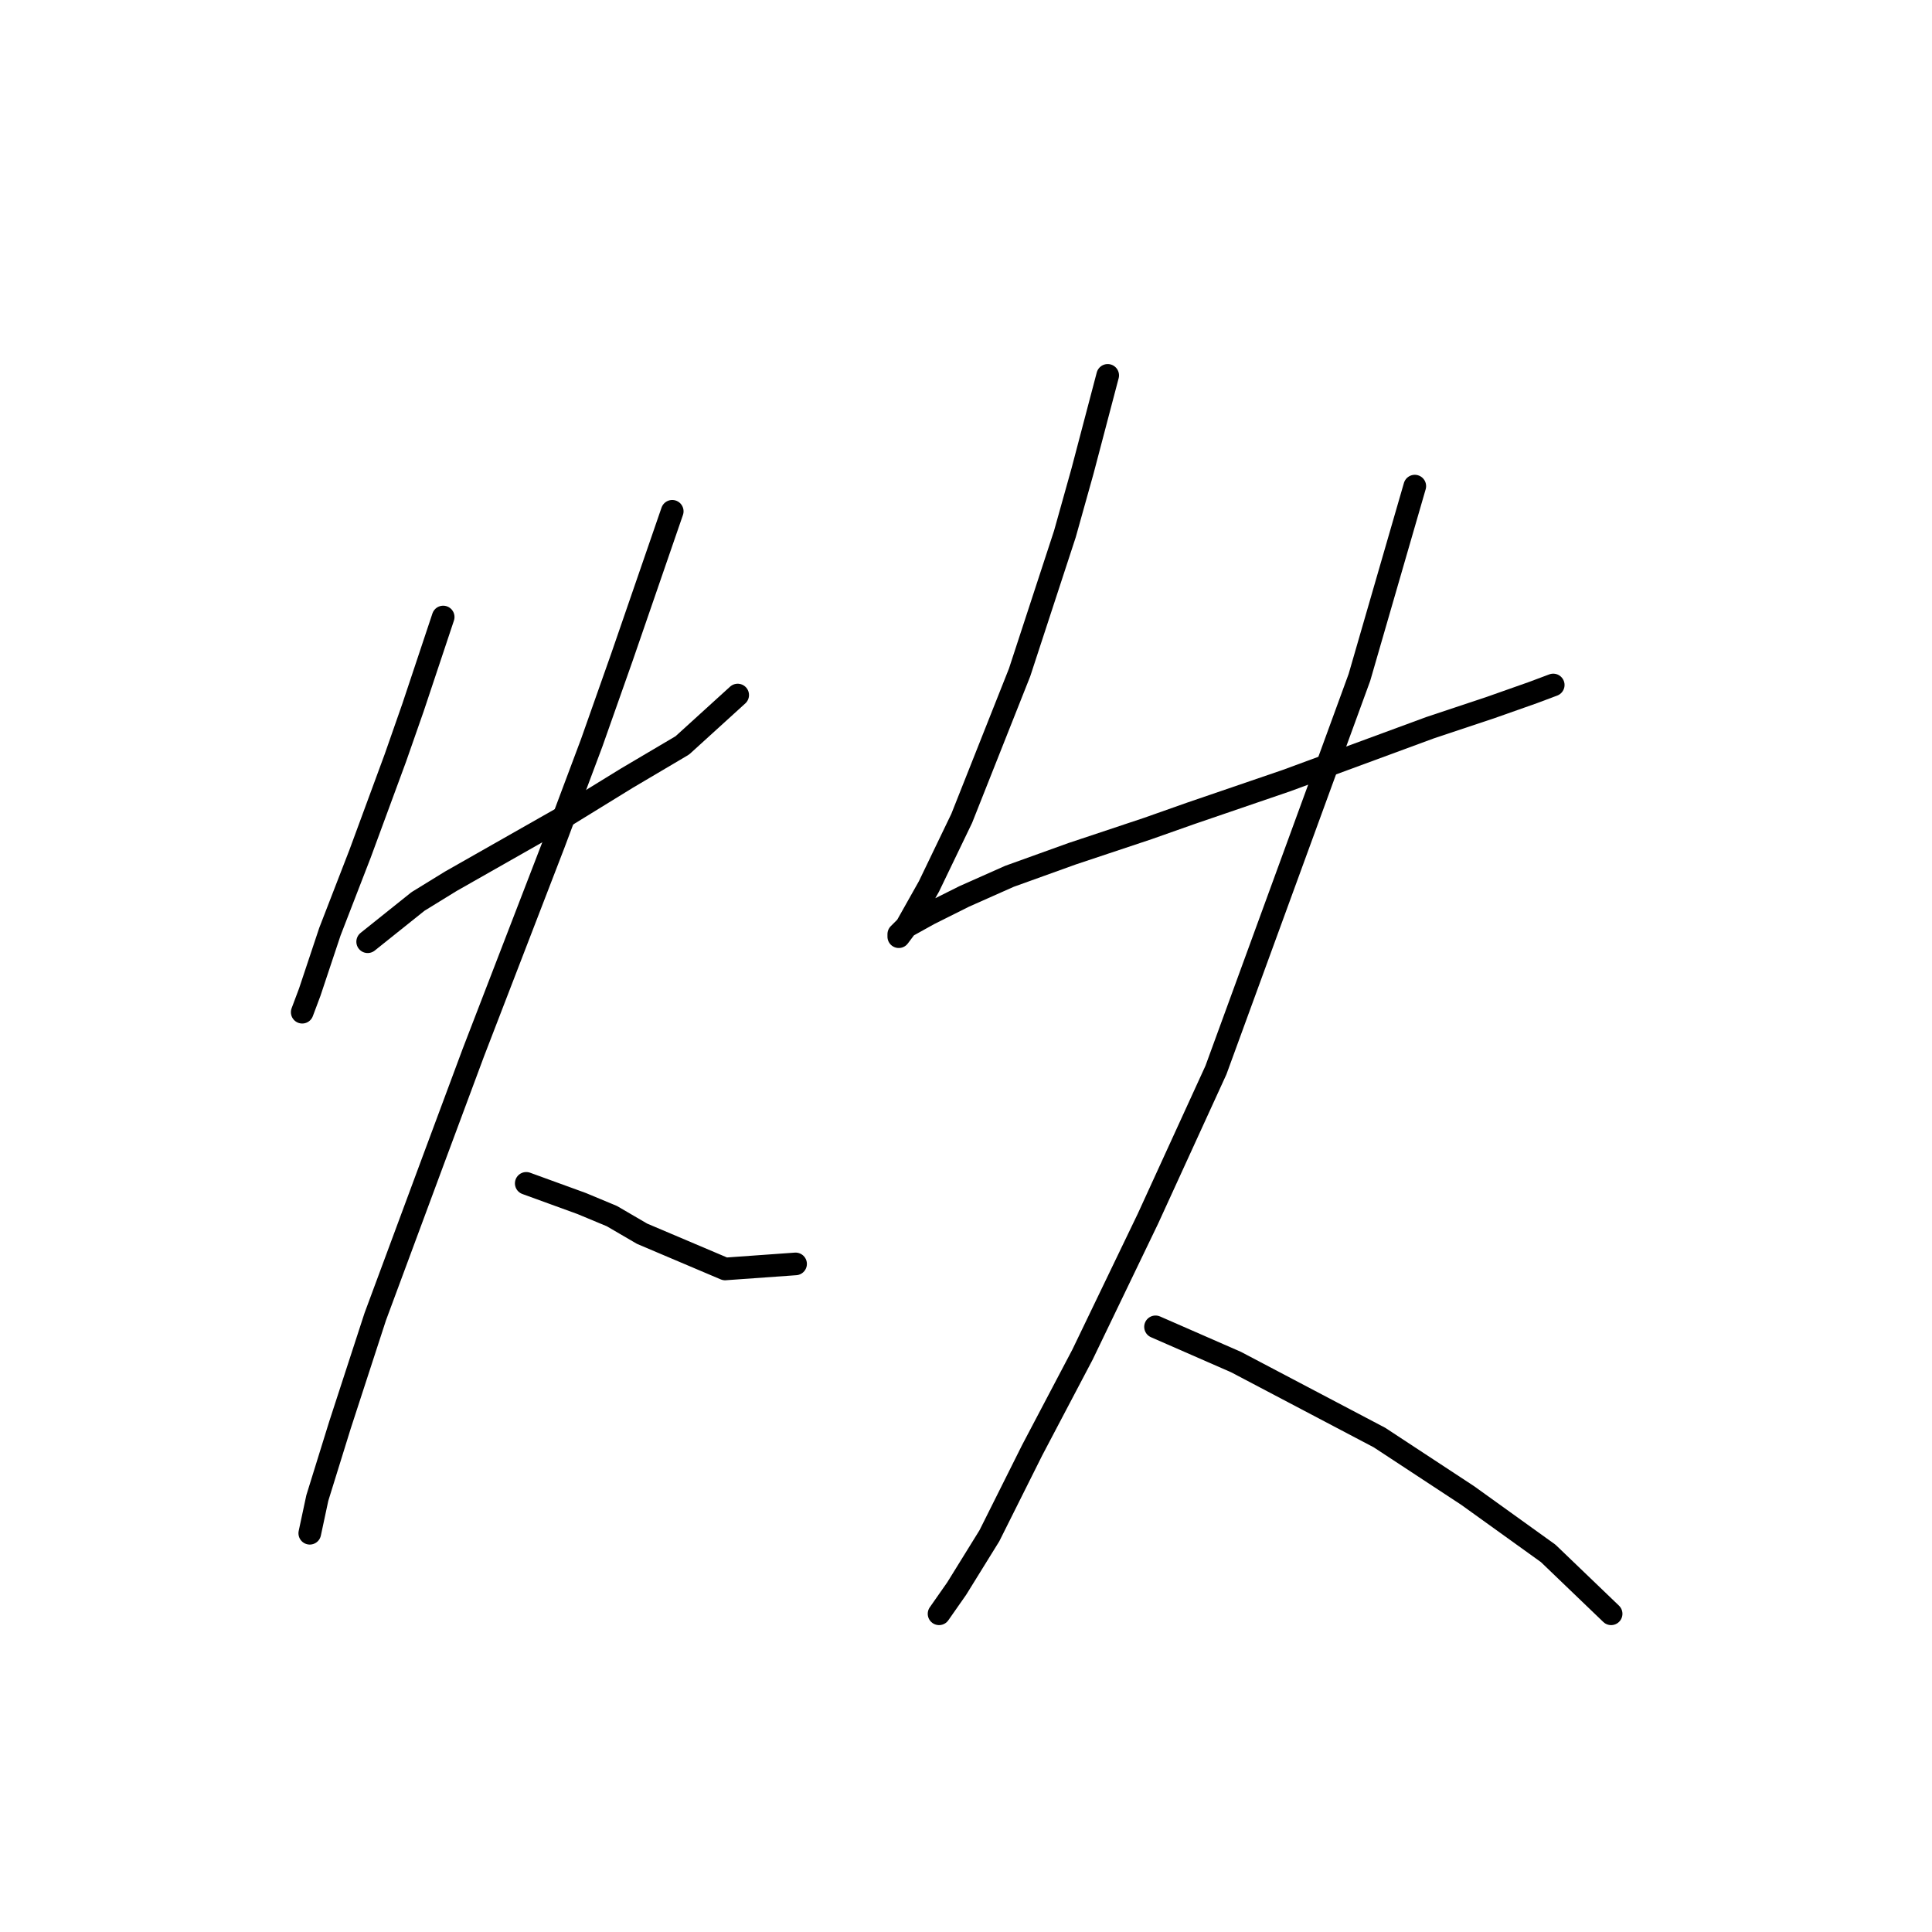 <?xml version="1.0" standalone="no"?>
    <svg width="256" height="256" xmlns="http://www.w3.org/2000/svg" version="1.1">
    <polyline stroke="black" stroke-width="3" stroke-linecap="round" fill="transparent" stroke-linejoin="round" points="58.724 81.758 56.723 87.761 54.721 93.765 52.387 100.436 47.717 113.11 43.715 123.449 41.047 131.454 40.046 134.122 40.046 134.122 " />
        <polyline stroke="black" stroke-width="3" stroke-linecap="round" fill="transparent" stroke-linejoin="round" points="48.718 124.783 52.053 122.115 55.389 119.447 59.724 116.779 74.4 108.44 78.736 105.772 83.072 103.104 90.409 98.768 97.747 92.097 97.747 92.097 " />
        <polyline stroke="black" stroke-width="3" stroke-linecap="round" fill="transparent" stroke-linejoin="round" points="89.075 67.75 85.74 77.422 82.405 87.094 78.402 98.434 73.399 111.776 62.726 139.459 57.39 153.801 49.719 174.48 45.049 188.821 42.047 198.494 41.047 203.163 41.047 203.163 " />
        <polyline stroke="black" stroke-width="3" stroke-linecap="round" fill="transparent" stroke-linejoin="round" points="69.73 156.802 73.399 158.137 77.068 159.471 81.07 161.138 85.073 163.473 96.079 168.142 105.418 167.475 105.418 167.475 " />
        <polyline stroke="black" stroke-width="3" stroke-linecap="round" fill="transparent" stroke-linejoin="round" points="146.776 49.739 145.108 56.076 143.441 62.413 141.106 70.751 135.103 89.096 127.431 108.44 123.095 117.446 120.094 122.782 119.093 124.116 119.093 123.783 120.094 122.782 123.095 121.115 127.765 118.78 133.768 116.112 142.107 113.11 152.113 109.775 157.783 107.773 170.457 103.437 189.468 96.433 197.473 93.765 203.143 91.764 205.811 90.763 205.811 90.763 " />
        <polyline stroke="black" stroke-width="3" stroke-linecap="round" fill="transparent" stroke-linejoin="round" points="187.467 64.414 183.798 77.088 180.129 89.763 161.118 141.794 152.113 161.472 143.441 179.483 136.77 192.157 131.1 203.497 126.764 210.501 124.43 213.836 124.43 213.836 " />
        <polyline stroke="black" stroke-width="3" stroke-linecap="round" fill="transparent" stroke-linejoin="round" points="153.113 175.814 158.45 178.148 163.786 180.483 182.797 190.489 194.471 198.16 205.144 205.832 213.482 213.836 213.482 213.836 " />
        </svg>